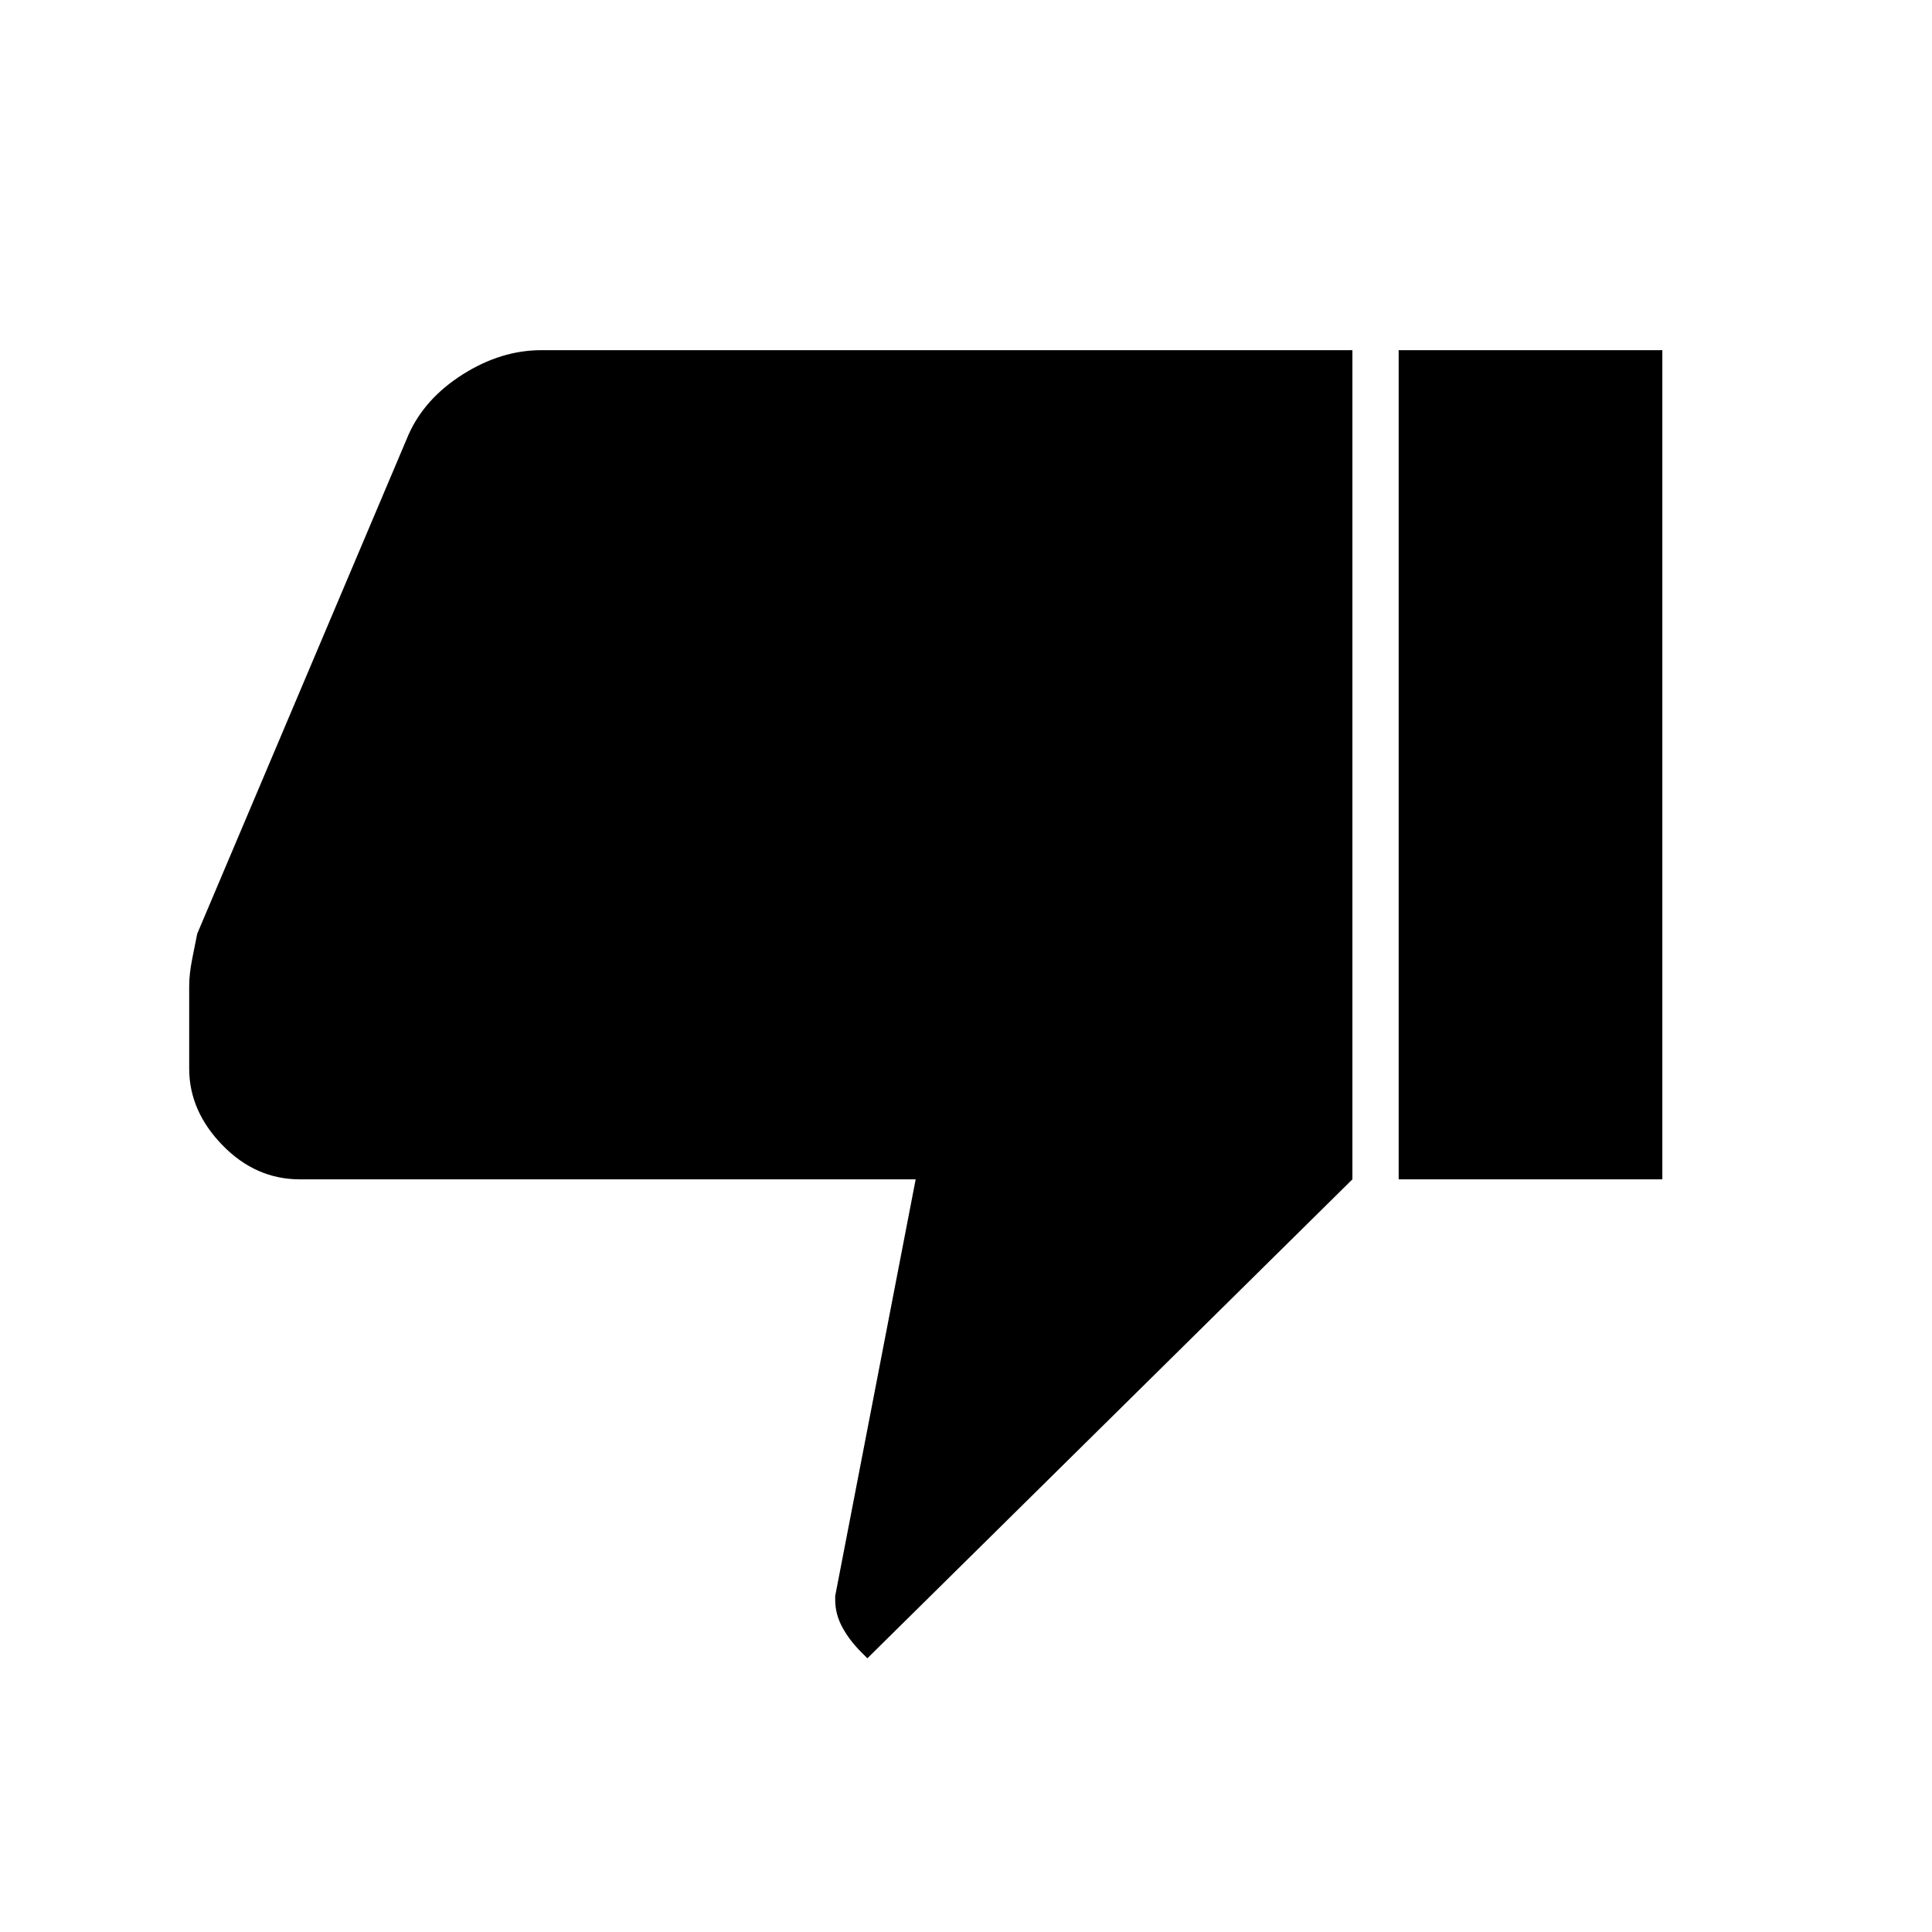 <svg xmlns="http://www.w3.org/2000/svg" height="40" width="40"><path d="M6.208 24.417q-.916 0-1.604-.709-.687-.708-.687-1.583v-1.708q0-.25.062-.563l.104-.521L8.458 9q.334-.75 1.125-1.25.792-.5 1.625-.5H28v17.167l-10.042 9.916-.125-.125q-.25-.25-.395-.52-.146-.271-.146-.563v-.083l1.666-8.625Zm22.75 0V7.25h5.459v17.167Z"/></svg>